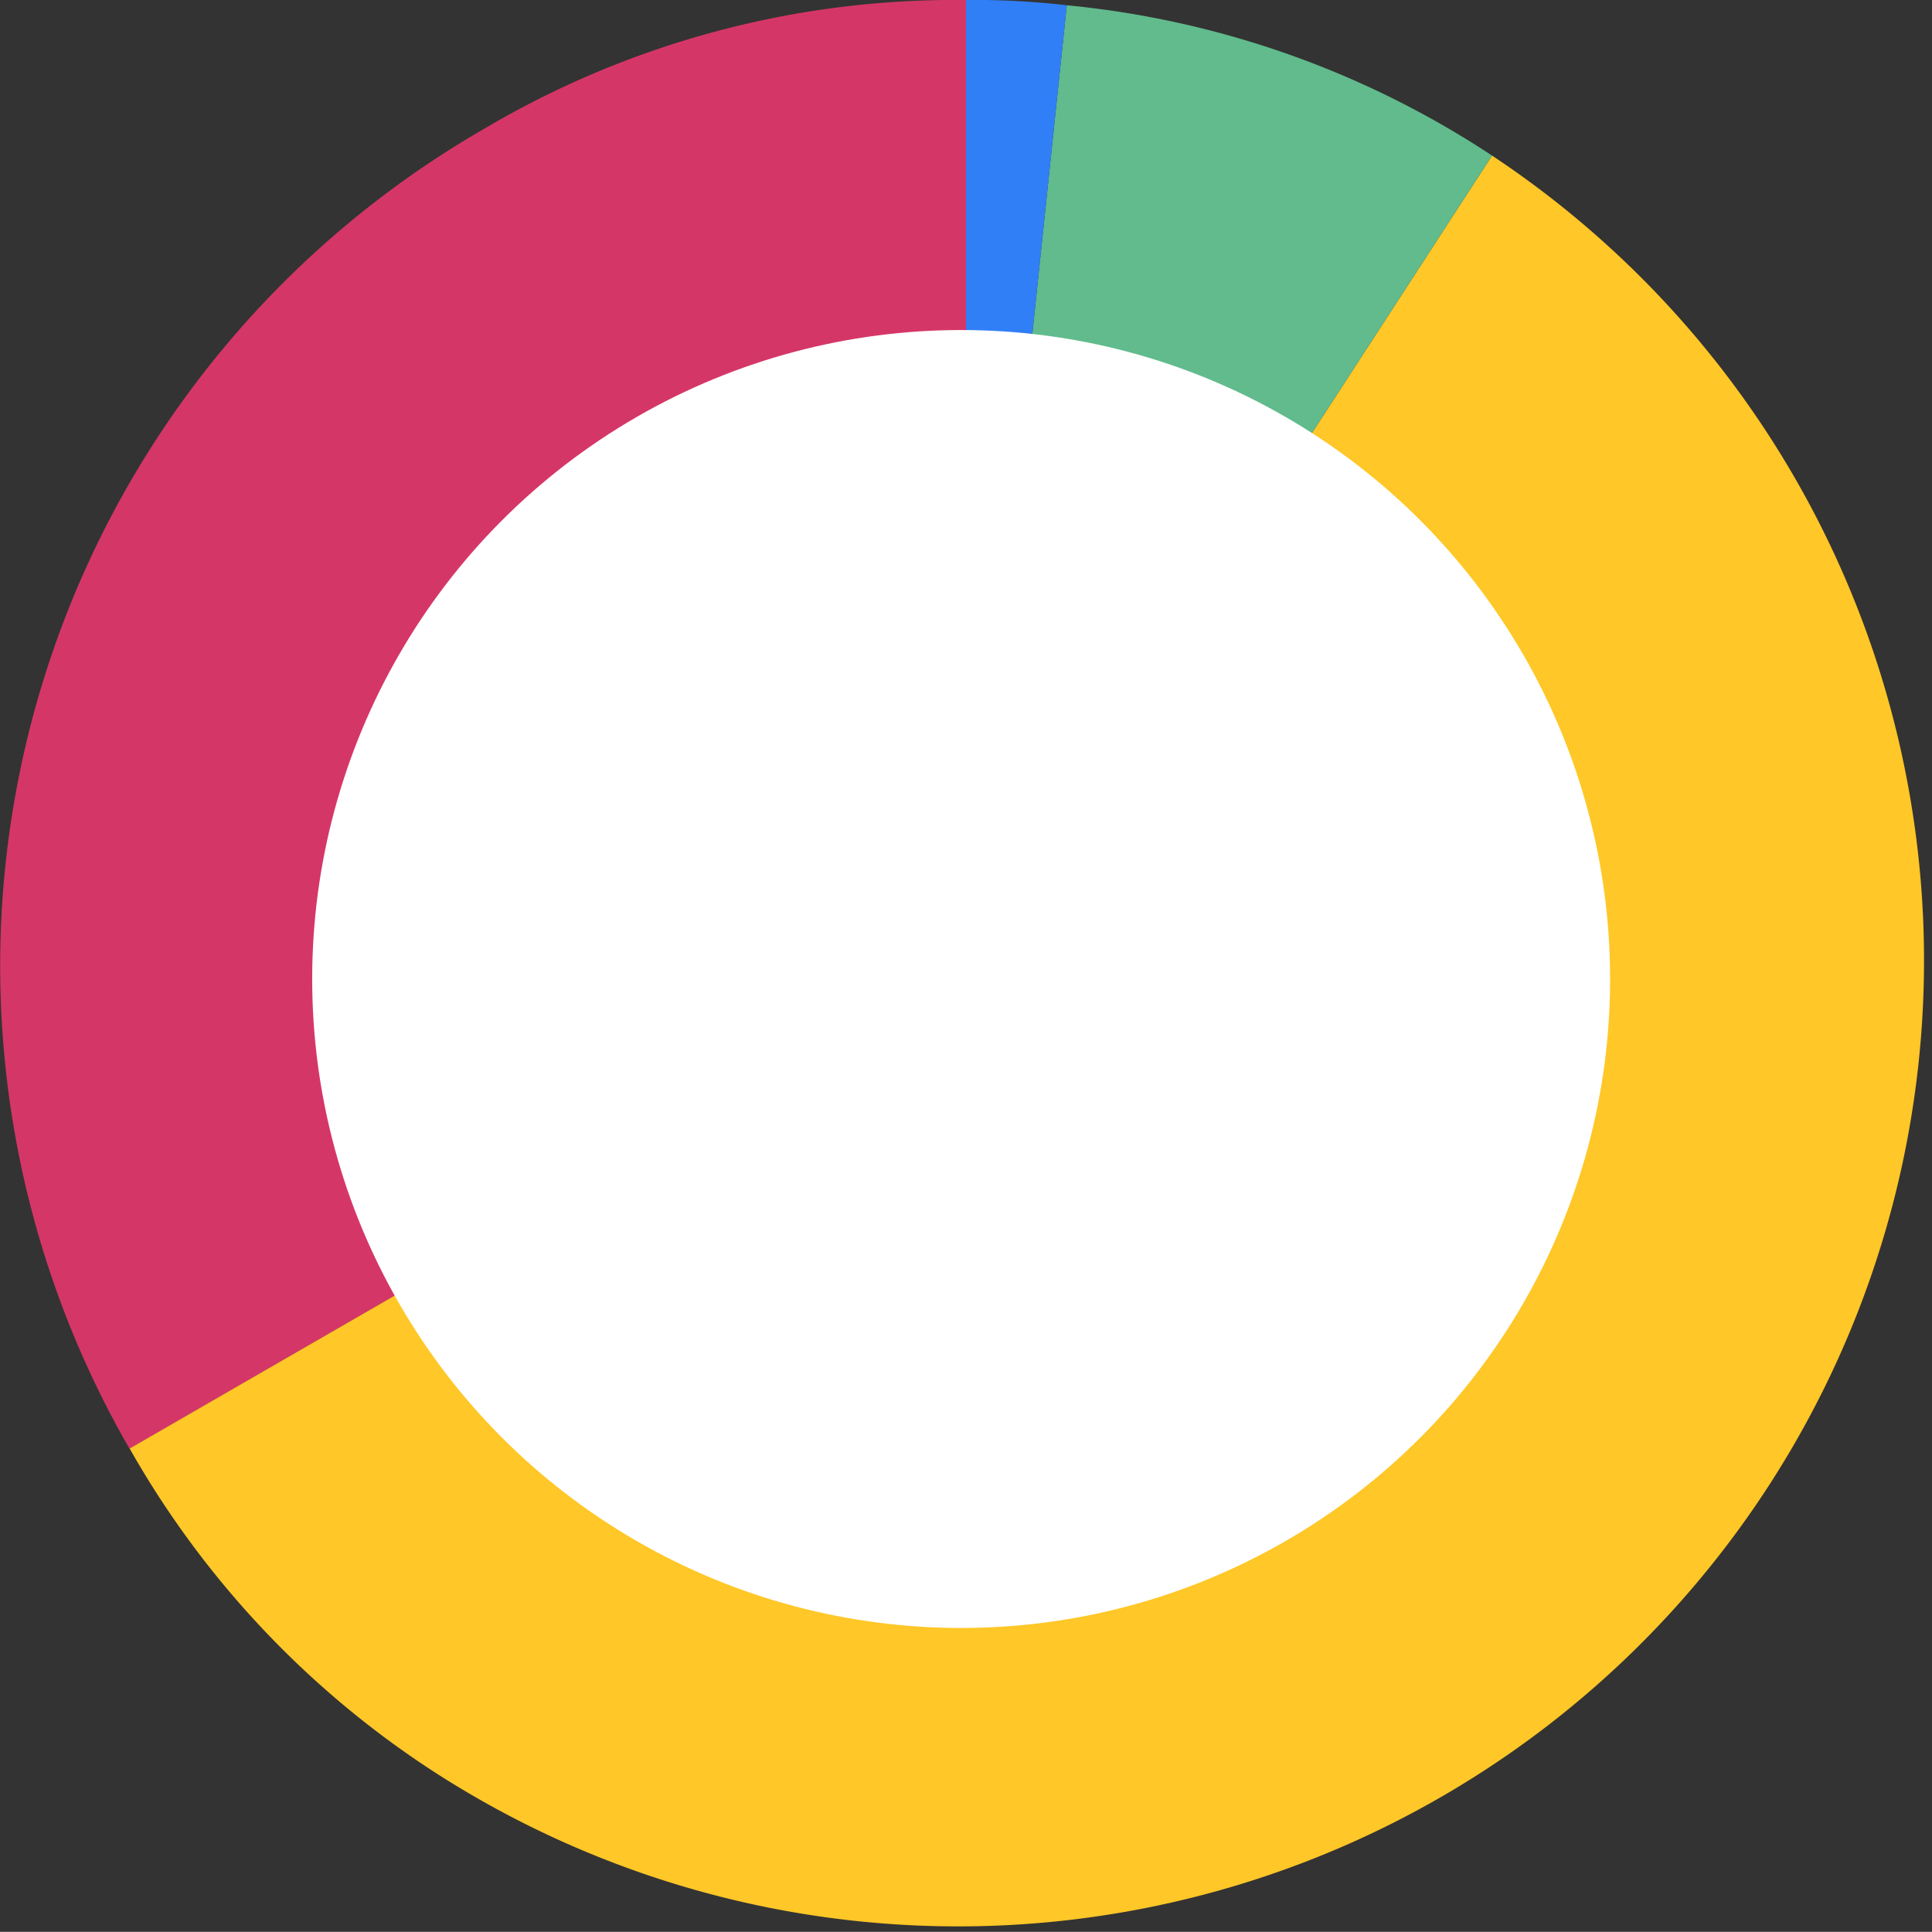 <svg xmlns="http://www.w3.org/2000/svg" viewBox="0 0 260.79 260.77">
  <rect x="0" y="0" width="260.79" height="260.77" fill="#333333" stroke="none"/>
  <defs>
    <style>
      .cls-1 {
        fill: #d53668;
      }

      .cls-2 {
        fill: #ffc727;
      }

      .cls-3 {
        fill: #61bb8d;
      }

      .cls-4 {
        fill: #317ff6;
      }

      .cls-5 {
        fill: #fff;
      }
    </style>
  </defs>
  <g id="Layer_2" data-name="Layer 2">
    <g id="Layer_1-2" data-name="Layer 1">
      <g id="_1" data-name="1">
        <g>
          <path class="cls-1" d="M130.4,130.38,17.49,195.56A130.37,130.37,0,0,1,65.21,17.47,124.93,124.93,0,0,1,130.4,0Z"/>
          <path class="cls-2" d="M130.4,130.38,201.4,21a130.38,130.38,0,0,1-142,218.69,126,126,0,0,1-41.9-44.16Z"/>
          <path class="cls-3" d="M130.4,130.38,144,.71A126.07,126.07,0,0,1,201.4,21Z"/>
          <path class="cls-4" d="M130.4,130.38V0A108.73,108.73,0,0,1,144,.71Z"/>
        </g>
        <circle class="cls-5" cx="129.74" cy="132.15" r="87.6"/>
      </g>
    </g>
  </g>
</svg>
